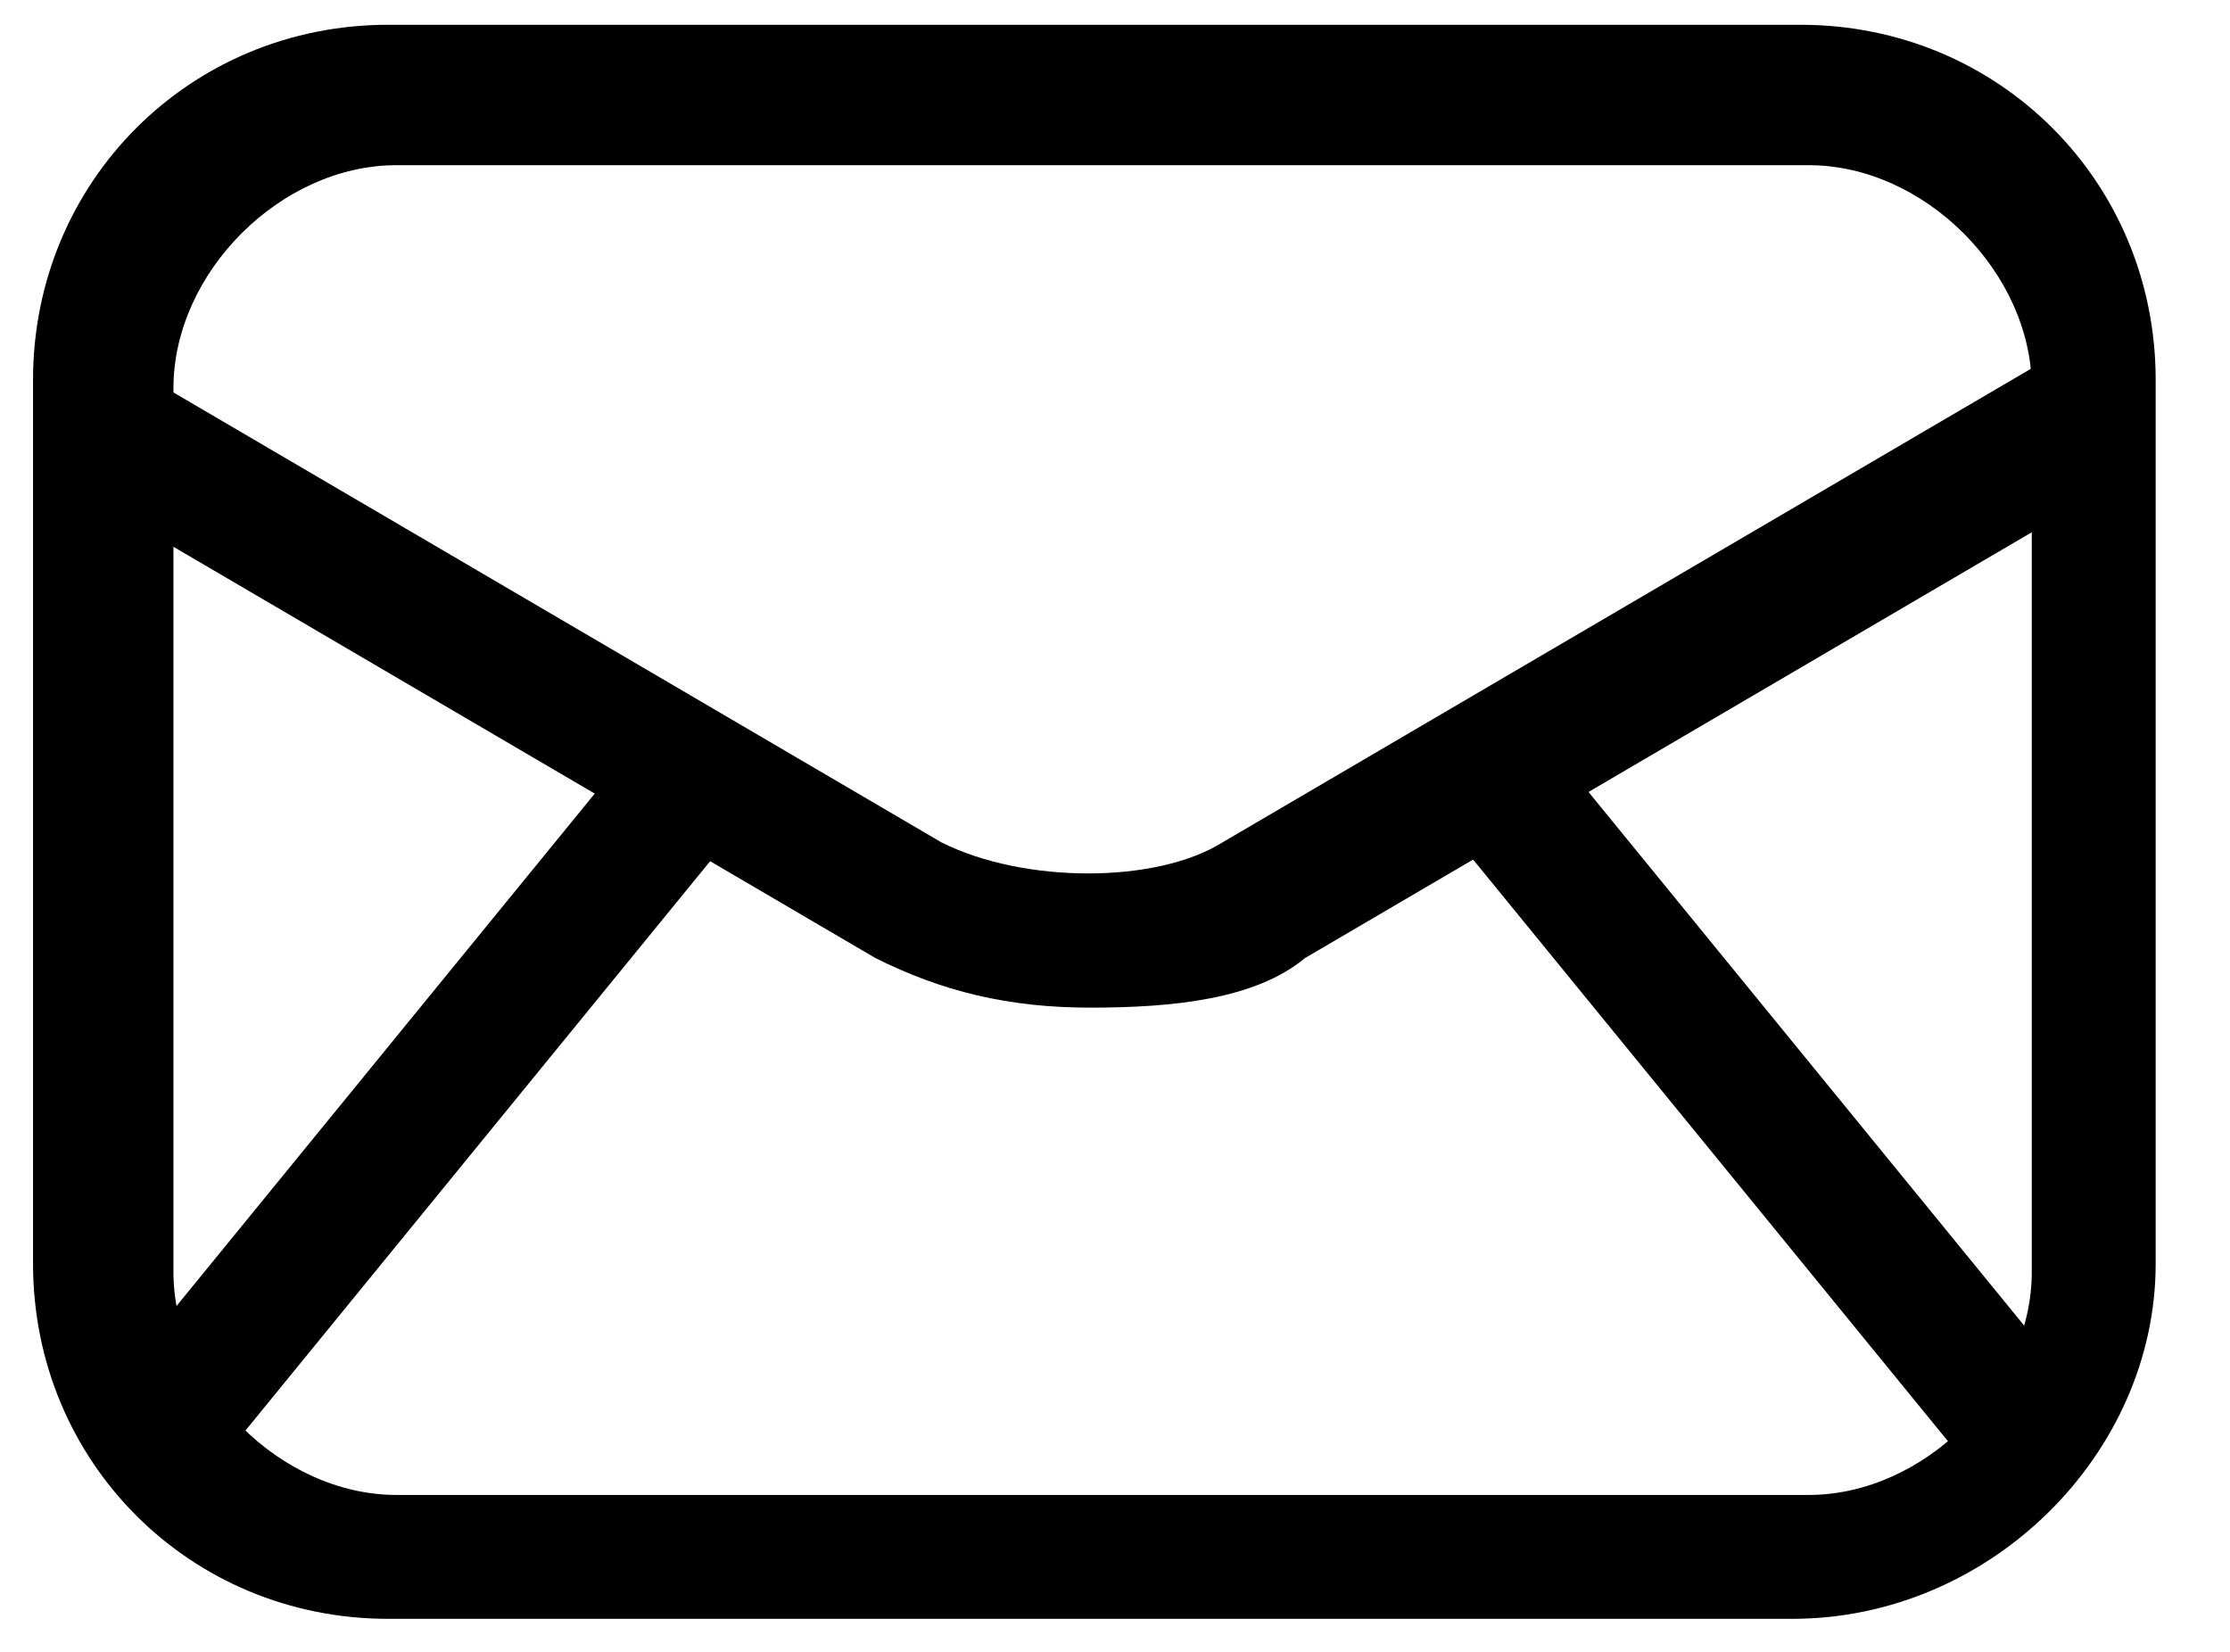 <?xml version="1.0" encoding="UTF-8"?>
<svg width="27px" height="20px" viewBox="0 0 27 20" version="1.1" xmlns="http://www.w3.org/2000/svg" xmlns:xlink="http://www.w3.org/1999/xlink">
  <g stroke="none" stroke-width="1" fill-rule="evenodd">
    <path d="M21.7,19.6 L4.7,19.6 C2.3,19.6 0.4,17.7 0.4,15.3 L0.4,4.6 C0.4,2.2 2.3,0.3 4.7,0.3 L21.8,0.3 C24.2,0.3 26.1,2.2 26.1,4.6 L26.1,15.3 C26.1,17.6 24.1,19.6 21.7,19.6 Z M4.8,2 C3.4,2 2.1,3.3 2.1,4.7 L2.1,15.4 C2.1,16.8 3.4,18.1 4.8,18.1 L21.9,18.1 C23.3,18.1 24.6,16.8 24.6,15.4 L24.6,4.7 C24.6,3.3 23.3,2 21.9,2 C21.9,2 4.8,2 4.8,2 Z" fill-rule="nonzero"></path>
    <path d="M25.7,5.8 L15.8,11.6 C15.2,12.1 14.2,12.2 13.2,12.2 C12.2,12.2 11.4,12 10.6,11.6 L0.7,5.8 L1.5,4.4 L11.4,10.2 C12.4,10.7 14,10.7 14.8,10.2 L24.7,4.4 L25.7,5.8 Z"></path>
    <rect transform="translate(5.072, 13.482) rotate(-140.779) translate(-5.072, -13.482) " x="4.272" y="8.032" width="1.6" height="10.9"></rect>
    <rect transform="translate(21.471, 13.595) rotate(-129.229) translate(-21.471, -13.595) " x="16.022" y="12.795" width="10.9" height="1.6"></rect>
  </g>
</svg>
